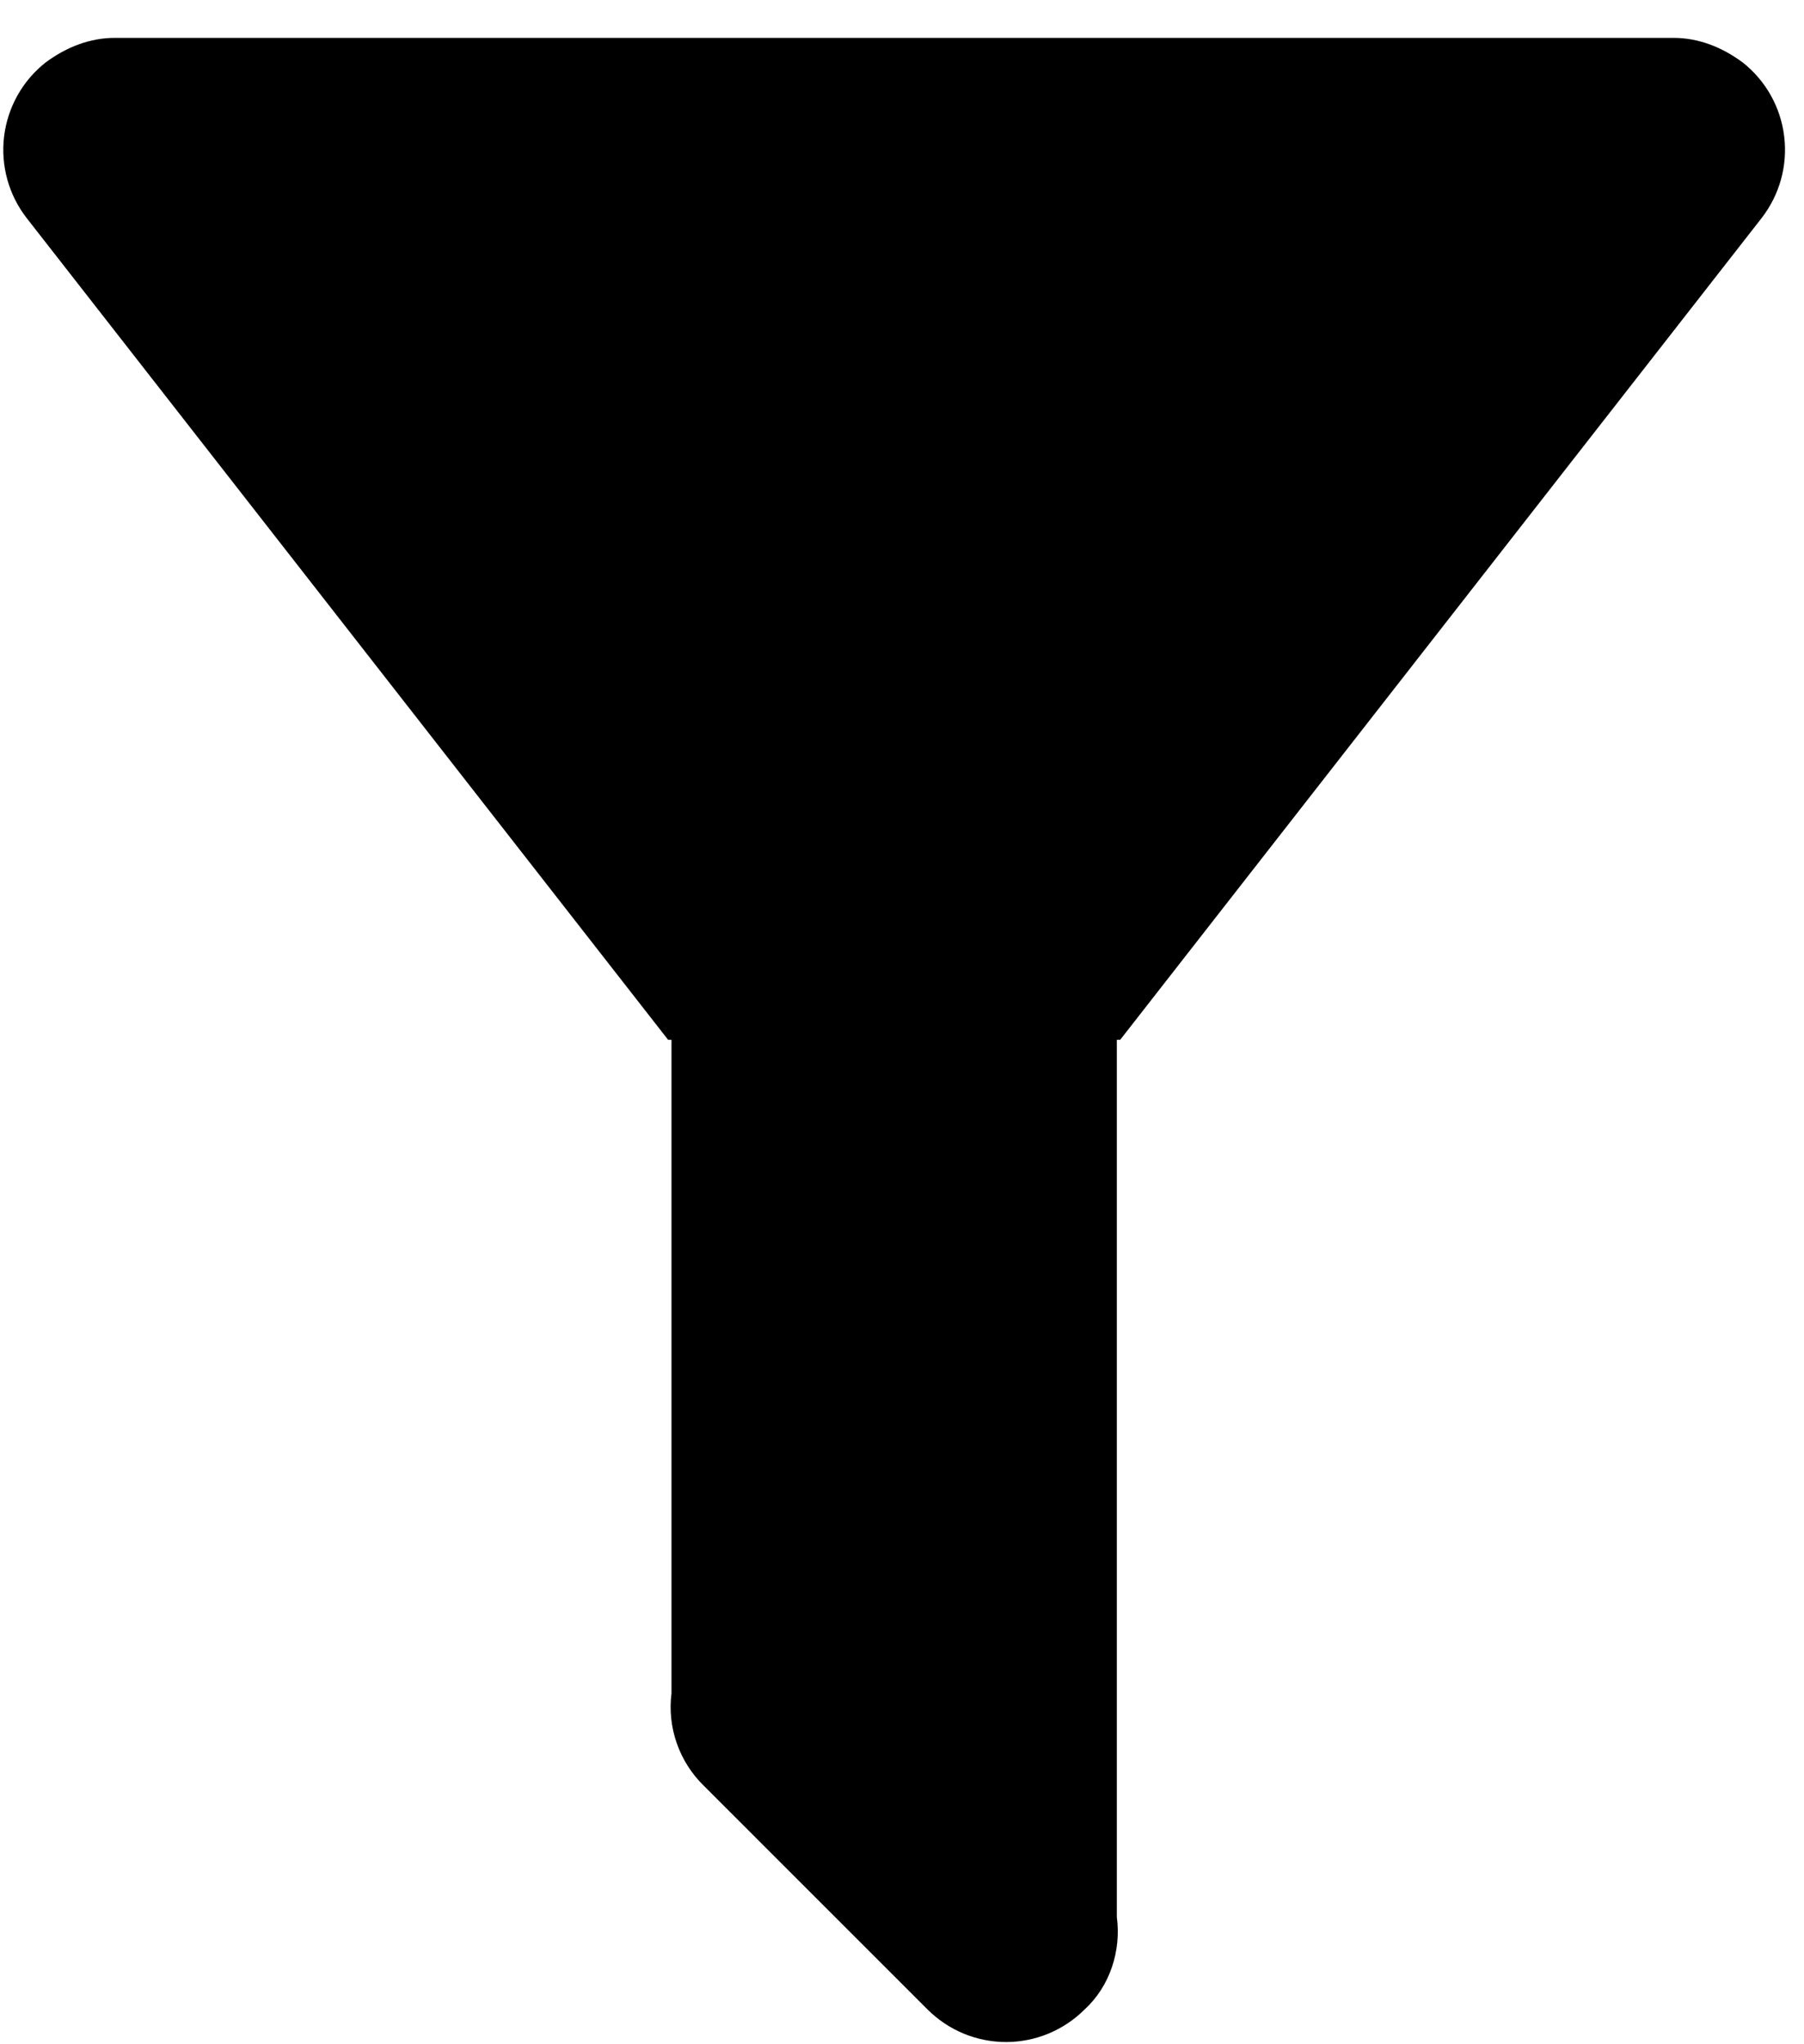 <svg width="45" height="51" viewBox="0 0 45 51" fill="none" xmlns="http://www.w3.org/2000/svg">
<path d="M27.859 25.942V47.828C27.97 48.661 27.692 49.55 27.054 50.133C26.797 50.39 26.491 50.594 26.155 50.734C25.82 50.873 25.459 50.945 25.096 50.945C24.732 50.945 24.372 50.873 24.036 50.734C23.7 50.594 23.395 50.39 23.137 50.133L17.555 44.55C17.252 44.254 17.022 43.892 16.882 43.492C16.742 43.092 16.697 42.665 16.75 42.245V25.942H16.666L0.668 5.444C0.217 4.865 0.014 4.131 0.102 3.403C0.191 2.674 0.564 2.01 1.141 1.556C1.668 1.167 2.251 0.945 2.863 0.945H41.746C42.357 0.945 42.94 1.167 43.468 1.556C44.045 2.01 44.418 2.674 44.506 3.403C44.595 4.131 44.391 4.865 43.94 5.444L27.942 25.942H27.859Z" fill="black"/>
</svg>
